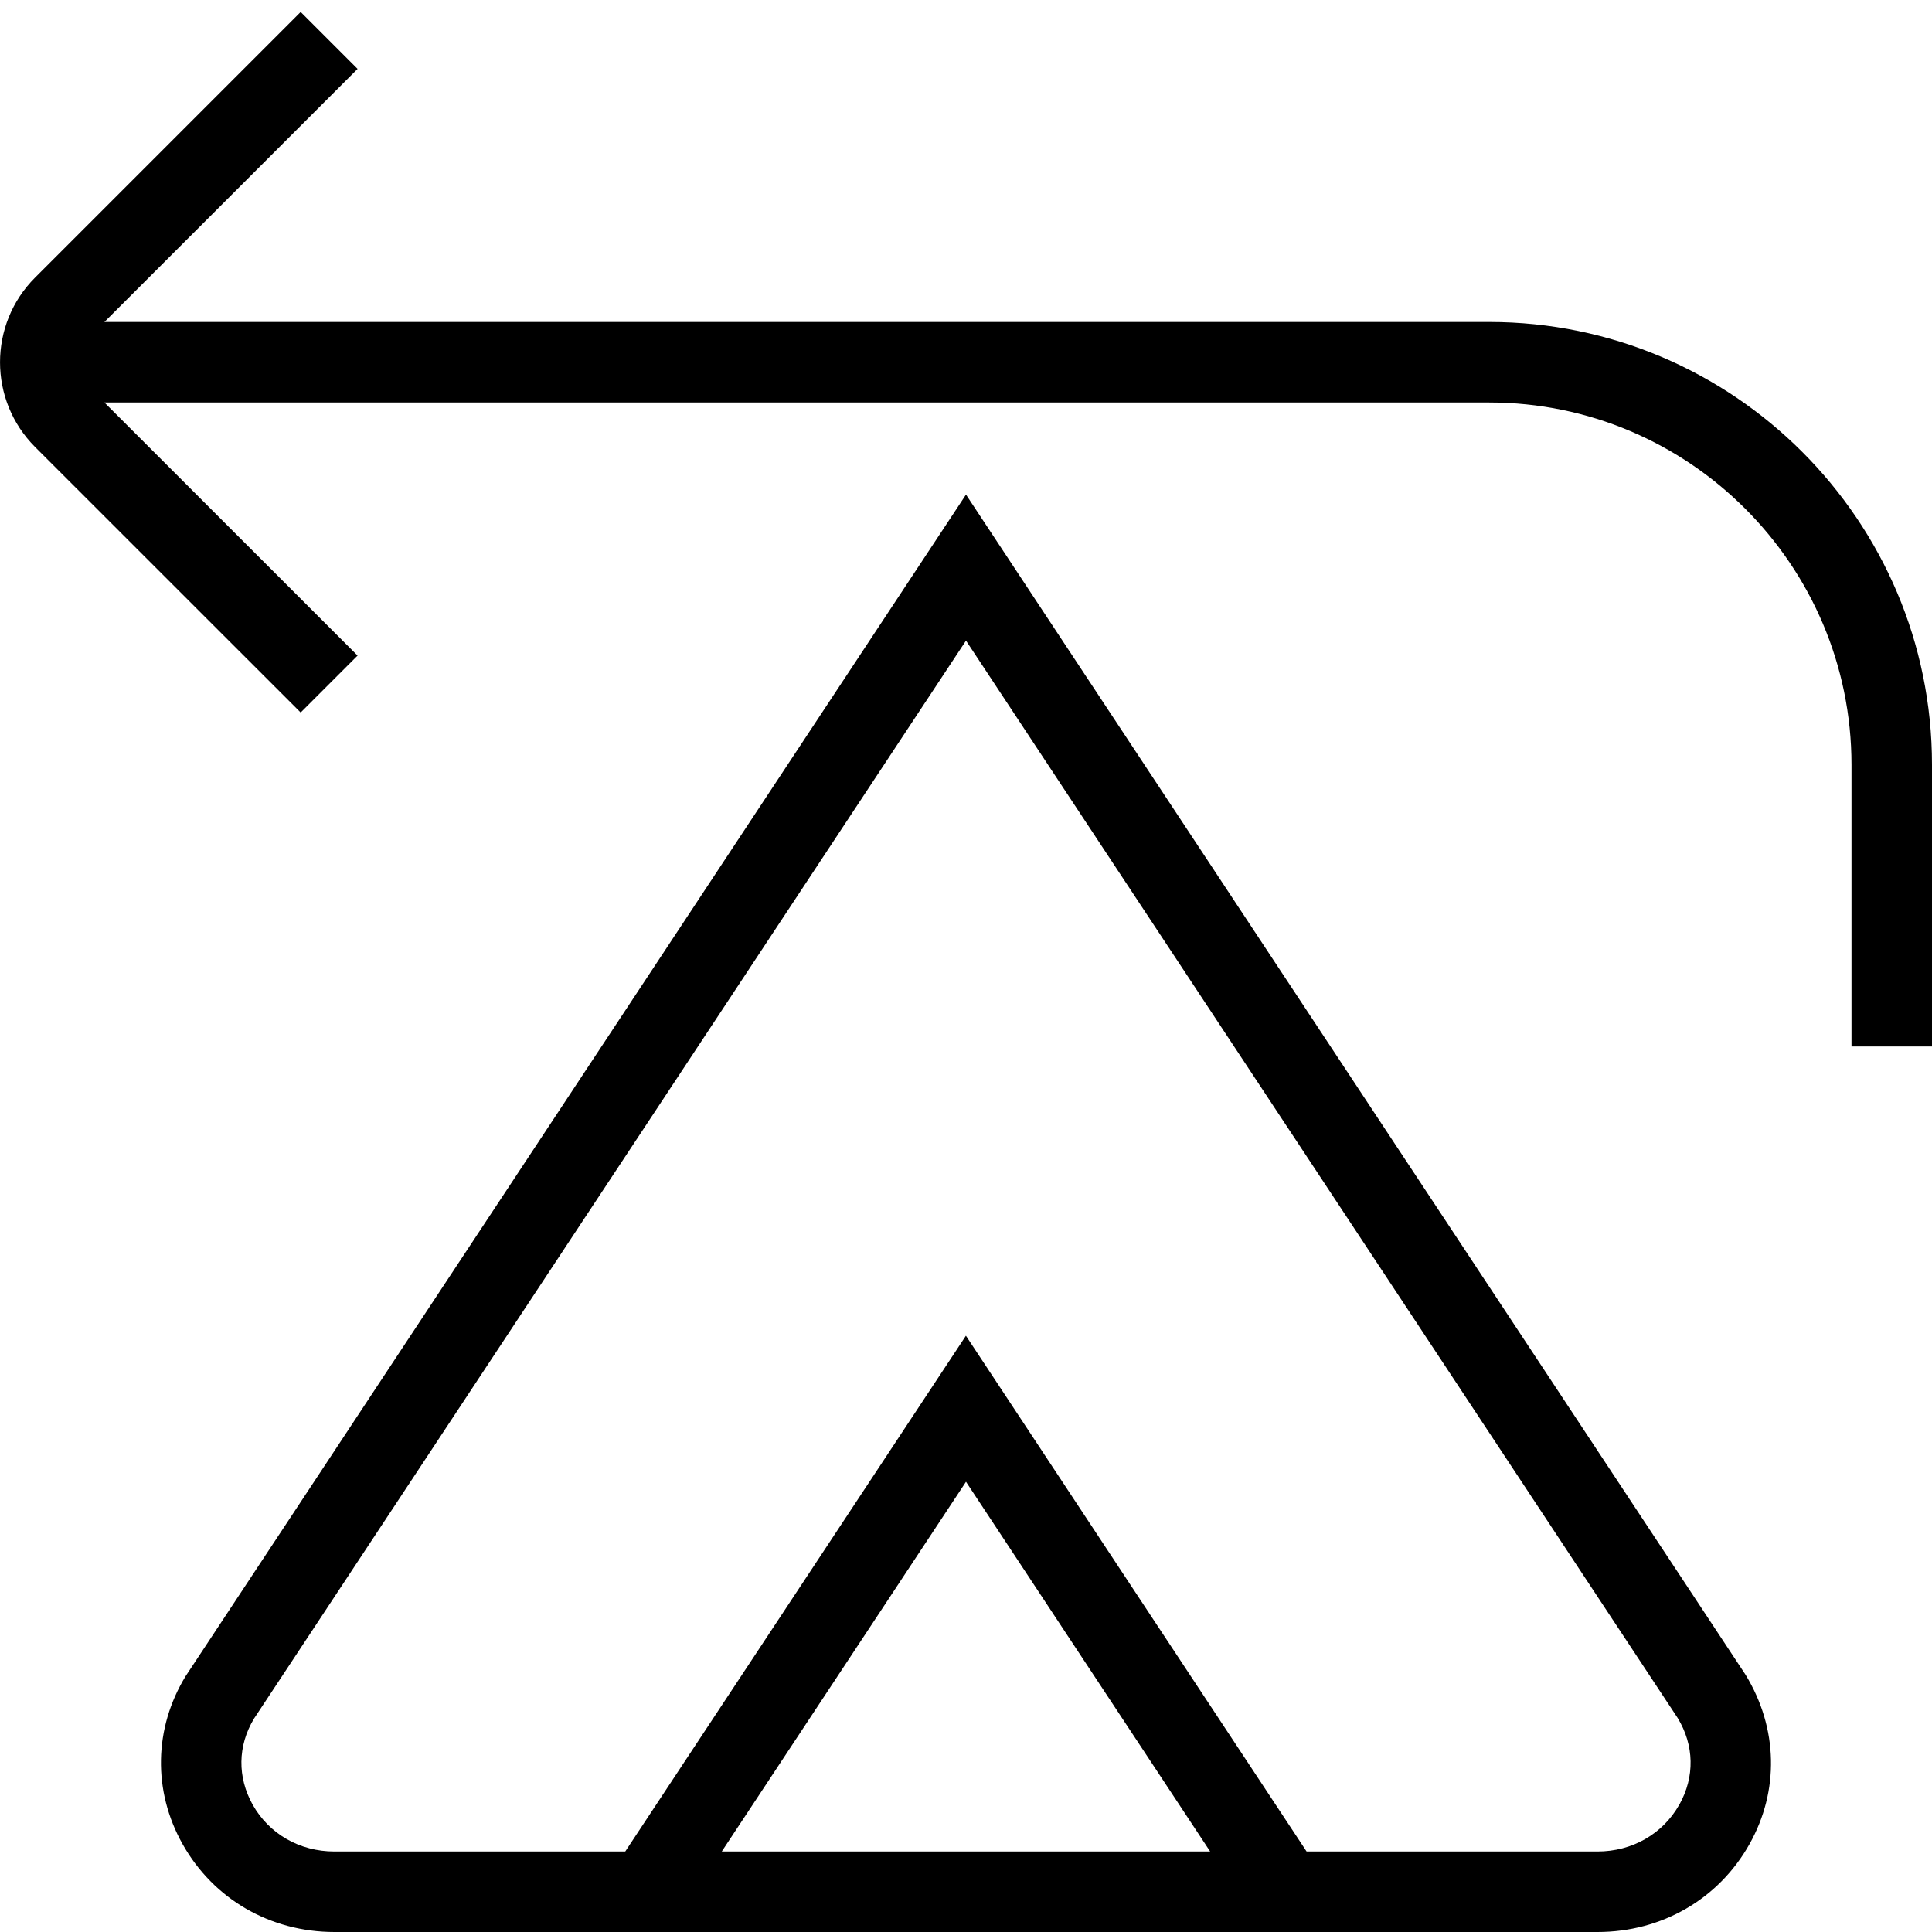 <?xml version="1.0" encoding="UTF-8"?>
<svg xmlns="http://www.w3.org/2000/svg" id="Layer_1" data-name="Layer 1" viewBox="0 0 24 24">
  <path d="m12,6.144L2.306,20.822c-.395.646-.409,1.427-.038,2.086.384.684,1.089,1.092,1.887,1.092h15.69c.798,0,1.504-.408,1.888-1.092.371-.66.356-1.439-.048-2.102L12,6.144Zm-3.034,16.856l3.034-4.593,3.033,4.593h-6.067Zm11.895-.582c-.205.364-.585.582-1.017.582h-3.613l-4.232-6.407-4.232,6.407h-3.613c-.431,0-.811-.218-1.015-.581-.192-.343-.187-.732.016-1.069L12,7.958l8.841,13.384c.206.339.214.73.021,1.075Zm3.139-12.918v3.5h-1v-3.5c0-2.481-2.019-4.5-4.5-4.5H1.297l3.145,3.144-.707.707L.436,5.553c-.581-.581-.581-1.525,0-2.105L3.735.149l.707.707-3.145,3.144h17.203c3.032,0,5.5,2.467,5.5,5.5Z"/>
</svg>
